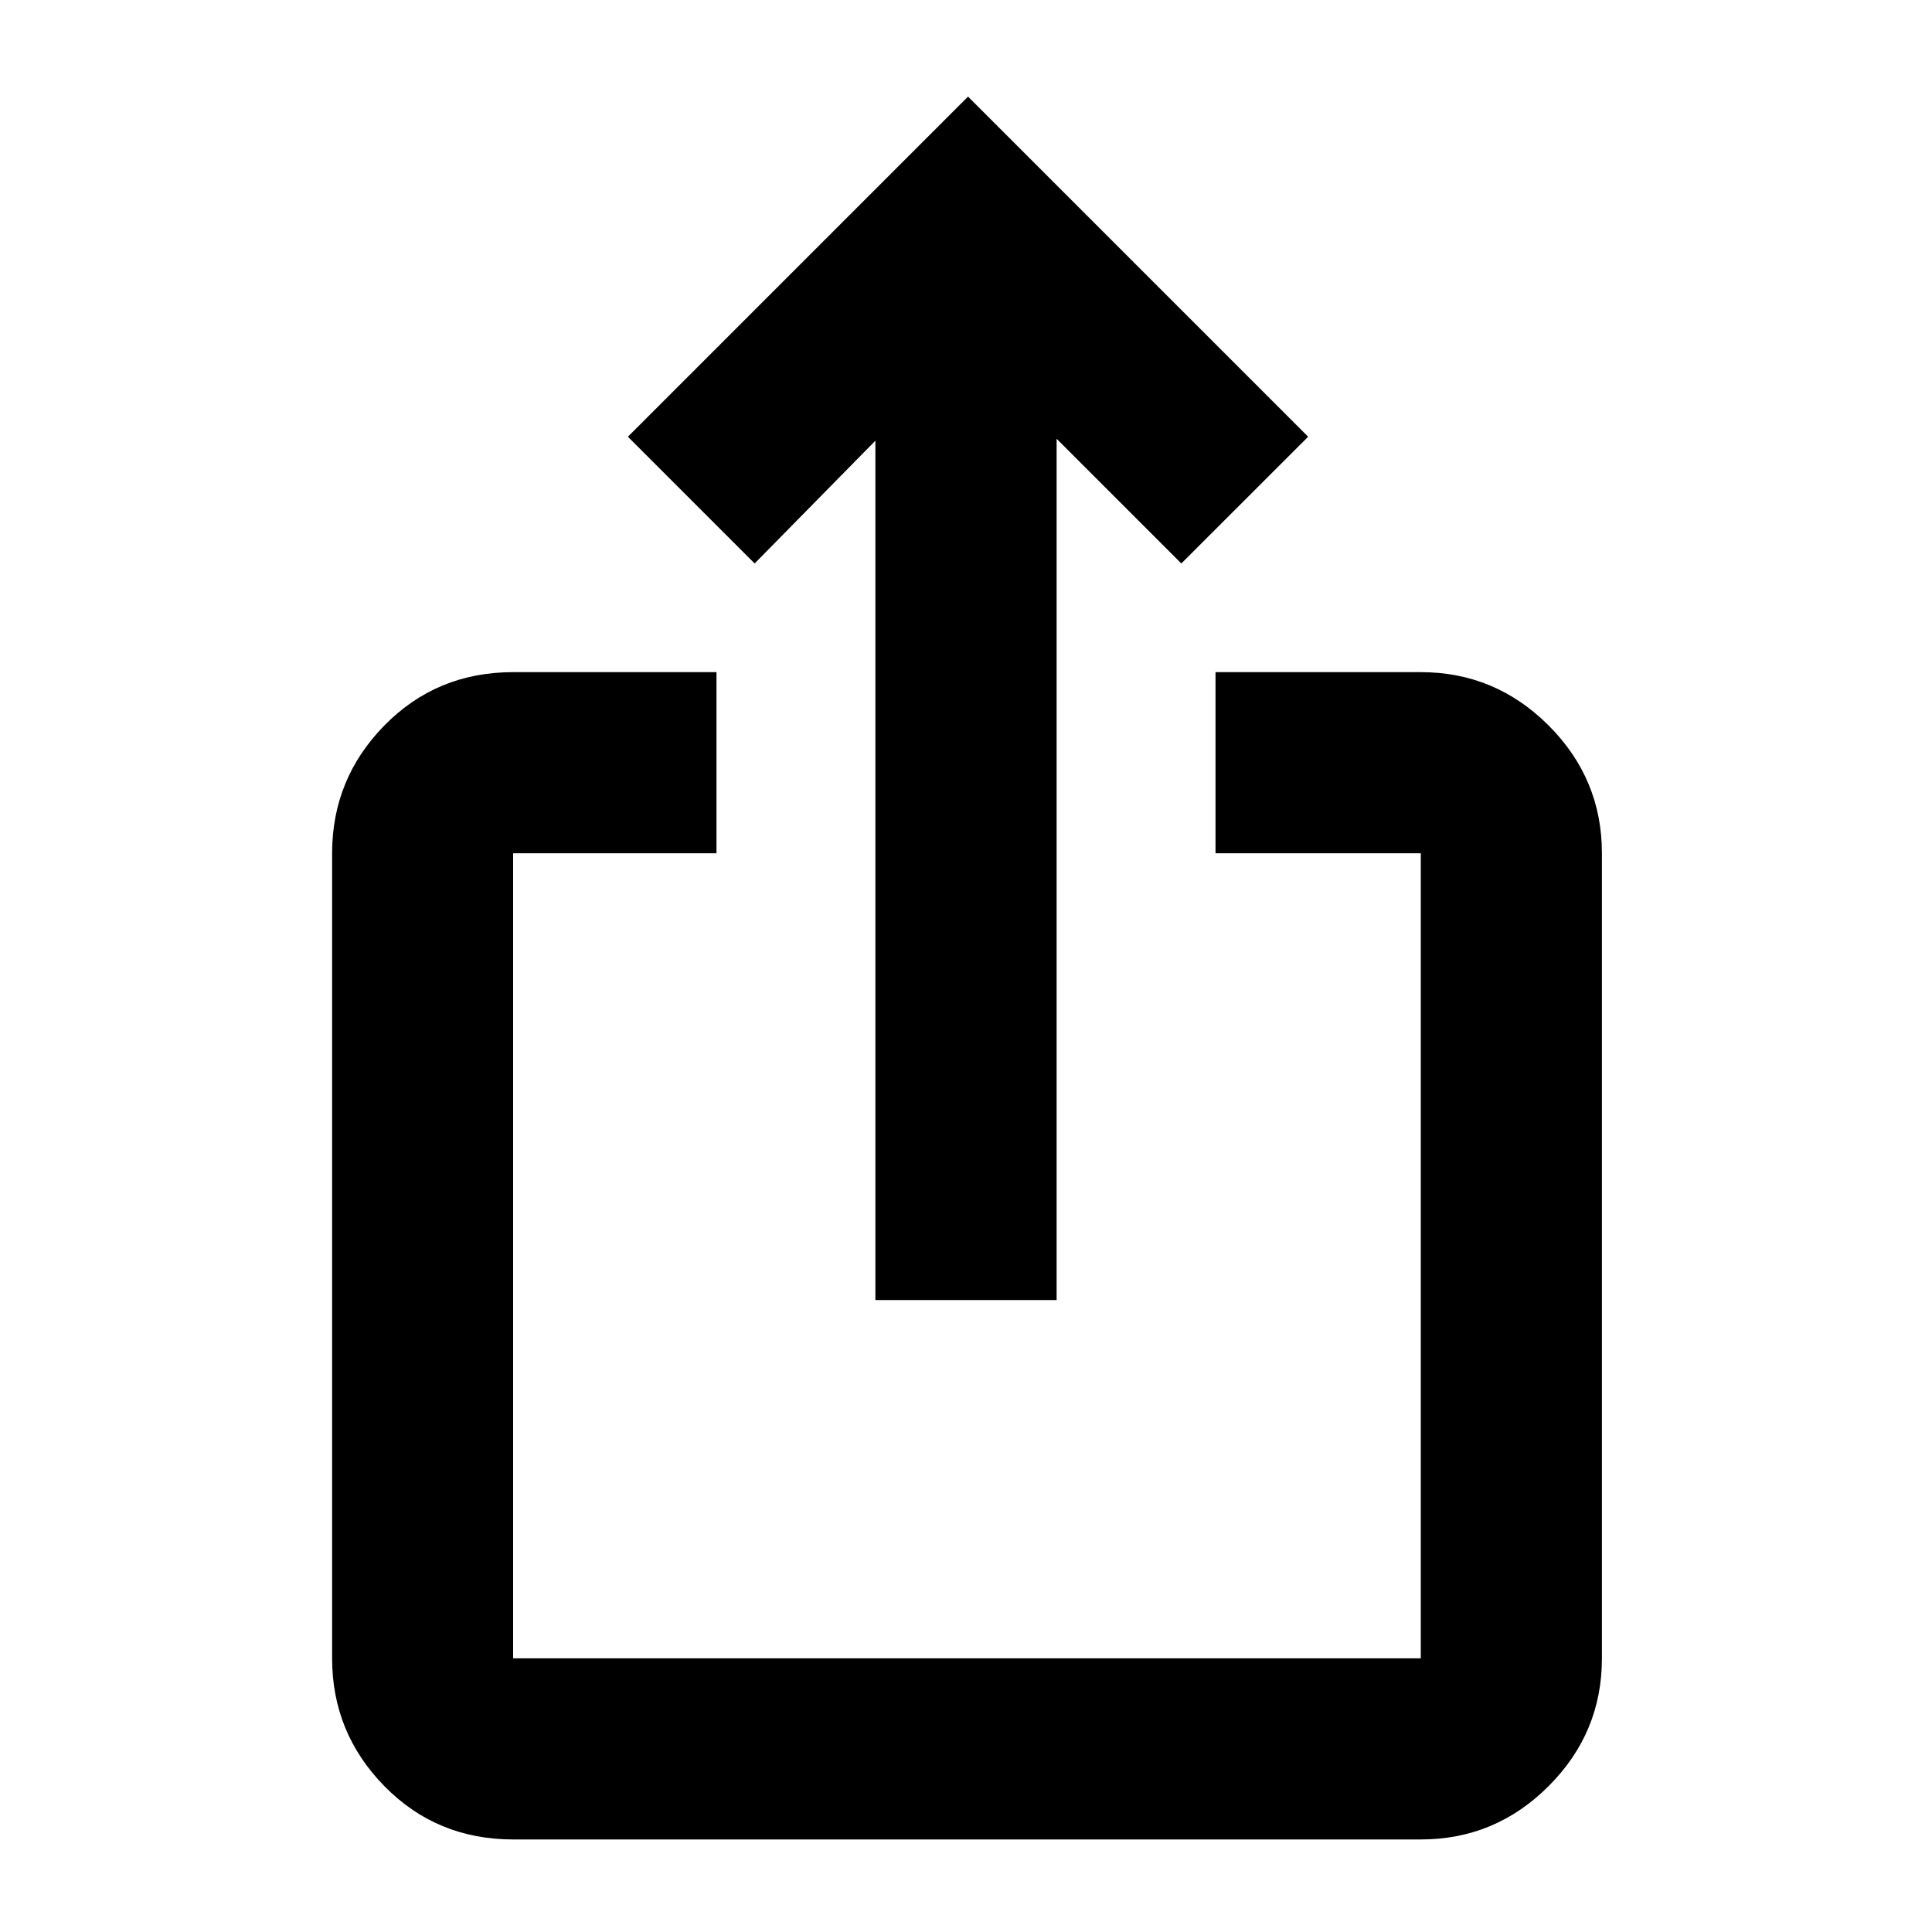 <svg xmlns="http://www.w3.org/2000/svg" height="20" width="20"><path d="M10.938 13.458H9.062V4.562L7.812 5.833L6.5 4.521L10.021 1L13.542 4.521L12.229 5.833L10.938 4.542ZM7.417 8.833H5.312Q5.312 8.833 5.312 8.833Q5.312 8.833 5.312 8.833V17.167Q5.312 17.167 5.312 17.167Q5.312 17.167 5.312 17.167H14.708Q14.708 17.167 14.708 17.167Q14.708 17.167 14.708 17.167V8.833Q14.708 8.833 14.708 8.833Q14.708 8.833 14.708 8.833H12.583V6.958H14.708Q15.479 6.958 16.031 7.51Q16.583 8.062 16.583 8.833V17.167Q16.583 17.938 16.031 18.49Q15.479 19.042 14.708 19.042H5.312Q4.521 19.042 3.979 18.49Q3.438 17.938 3.438 17.167V8.833Q3.438 8.062 3.979 7.51Q4.521 6.958 5.312 6.958H7.417Z"/></svg>